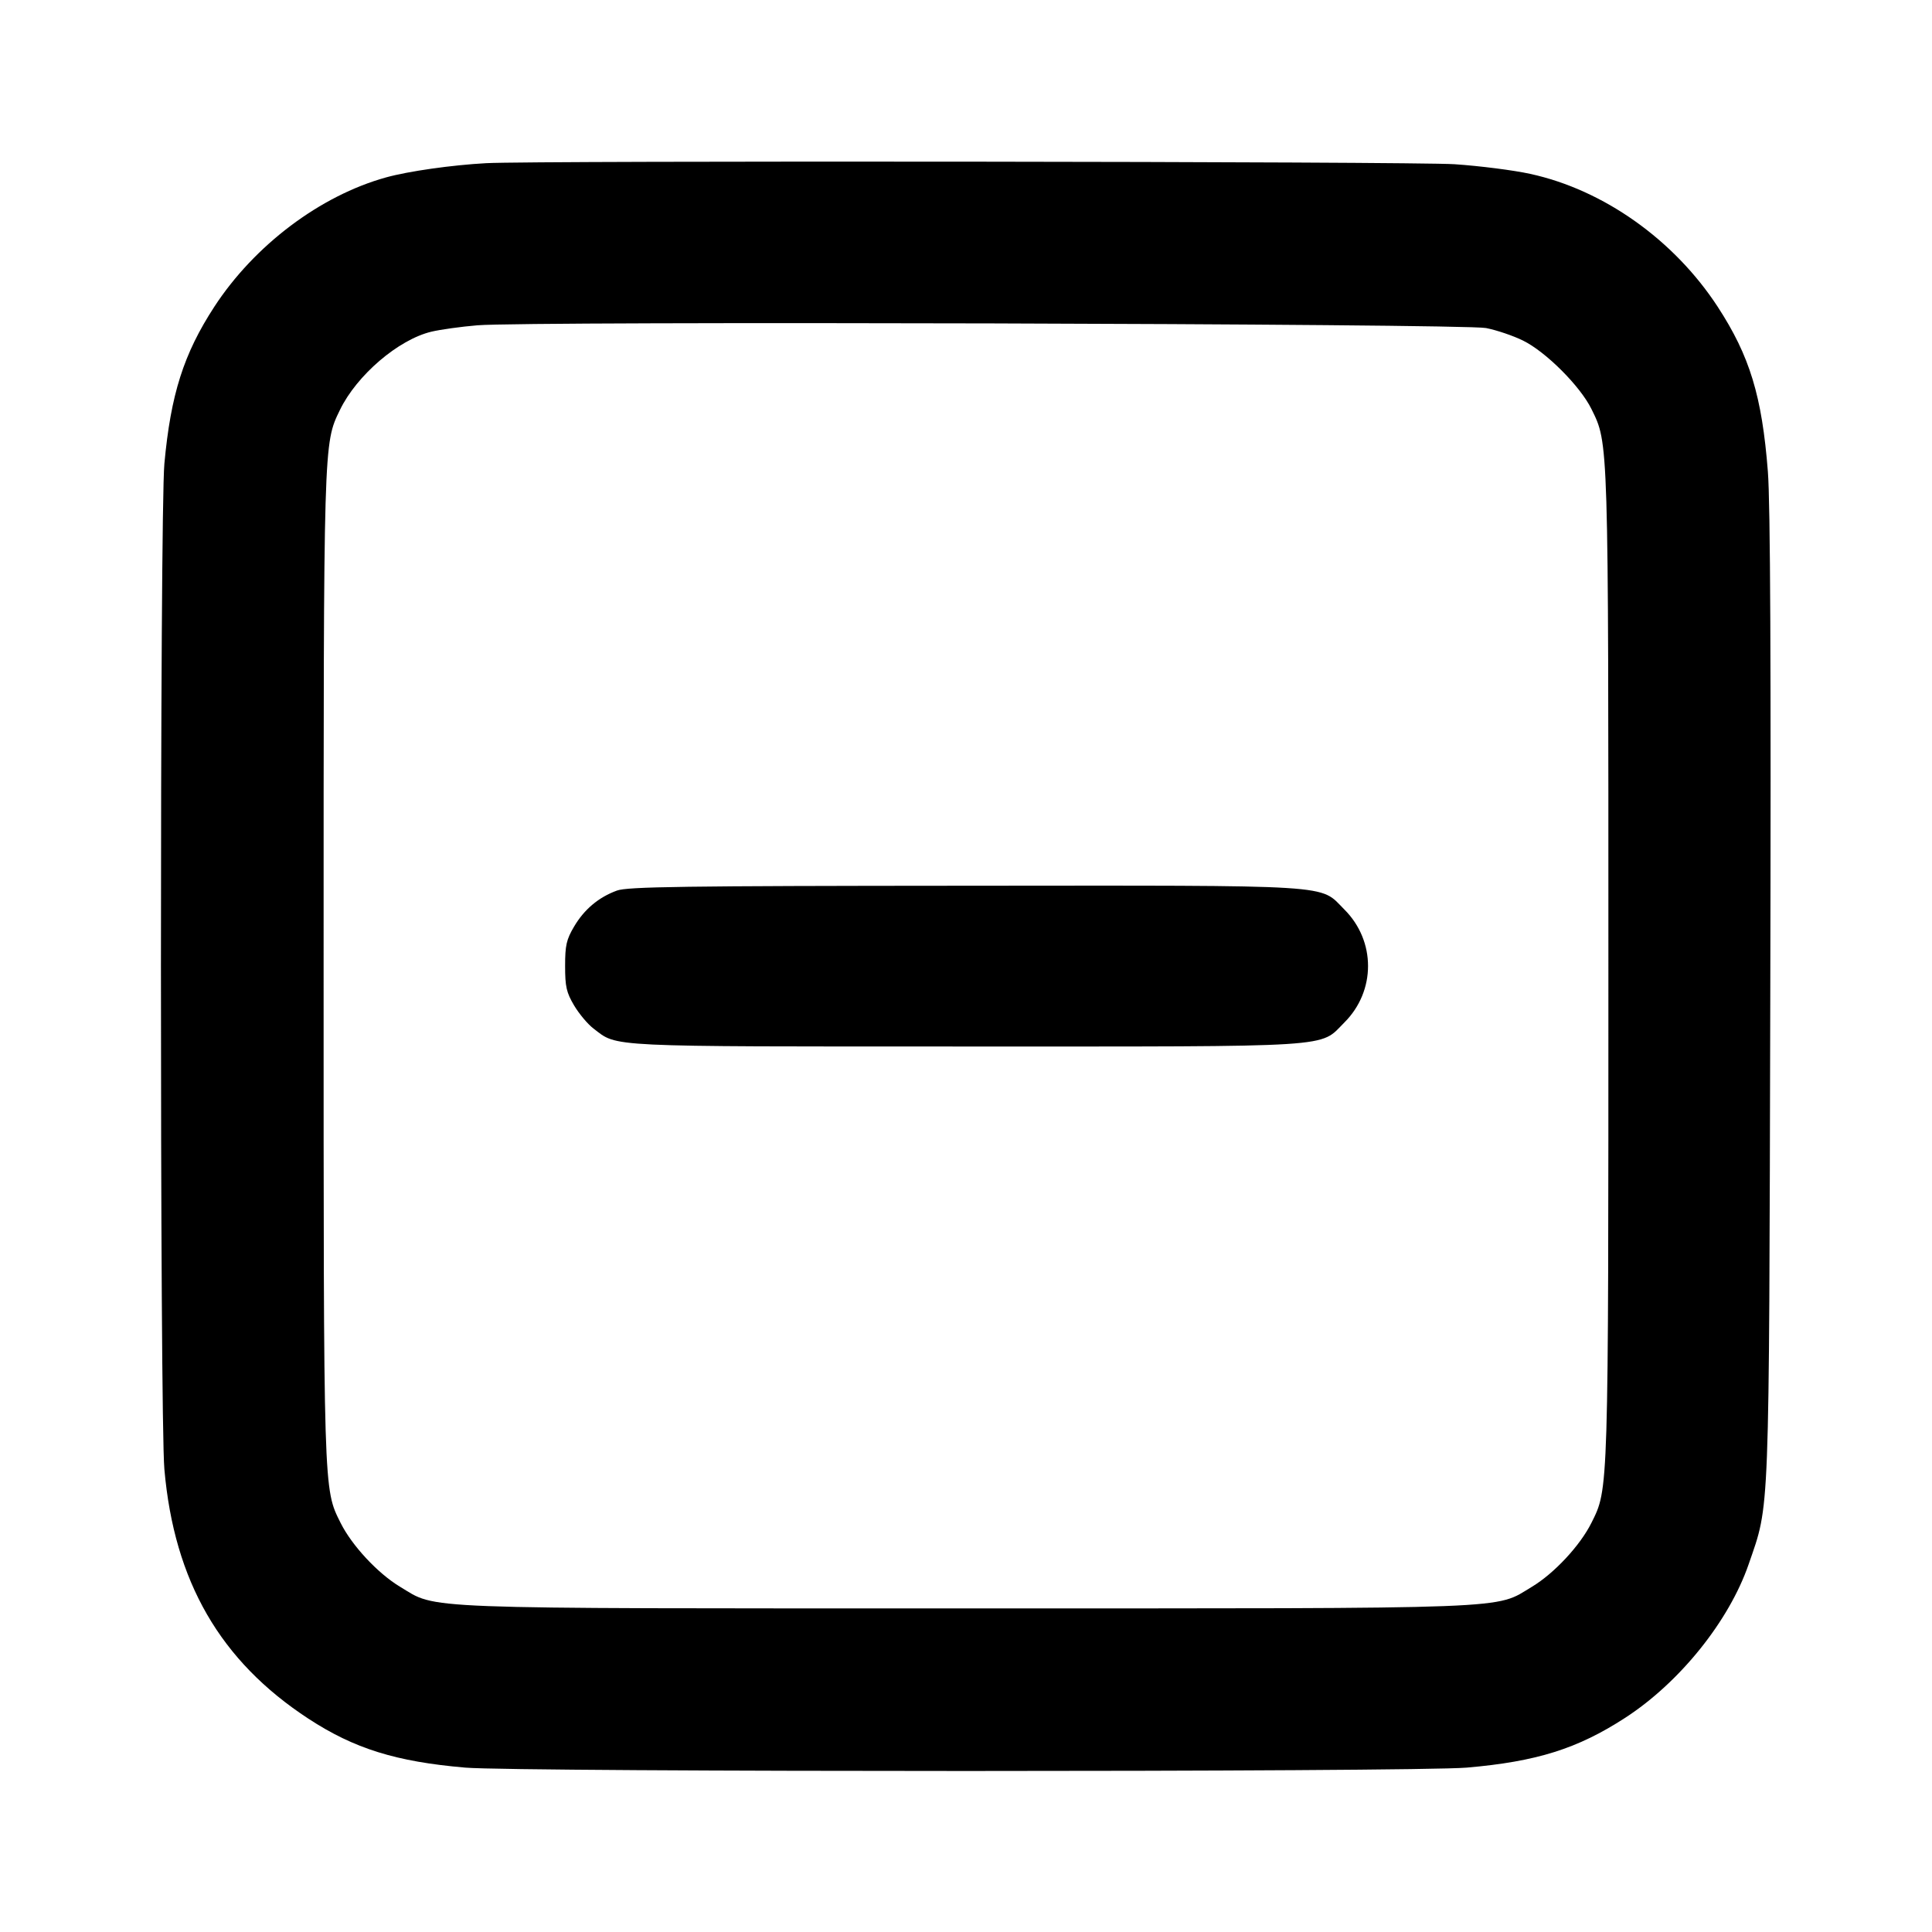 <?xml version="1.0" encoding="UTF-8" standalone="no"?>
<svg xmlns="http://www.w3.org/2000/svg" width="24" height="24"><path d="M6.040 2.027 C 5.614 2.050,5.072 2.127,4.795 2.204 C 3.977 2.431,3.161 3.046,2.662 3.811 C 2.281 4.396,2.121 4.901,2.042 5.760 C 1.985 6.383,1.985 17.604,2.042 18.252 C 2.164 19.645,2.736 20.634,3.831 21.350 C 4.400 21.722,4.919 21.884,5.780 21.958 C 6.432 22.014,17.568 22.014,18.220 21.958 C 19.088 21.883,19.596 21.724,20.189 21.339 C 20.867 20.899,21.480 20.136,21.723 19.430 C 21.986 18.665,21.975 18.955,21.991 12.380 C 22.001 8.262,21.992 6.246,21.961 5.856 C 21.888 4.920,21.736 4.422,21.338 3.811 C 20.795 2.979,19.920 2.358,19.009 2.160 C 18.805 2.115,18.382 2.061,18.069 2.040 C 17.568 2.006,6.645 1.994,6.040 2.027 M18.460 4.075 C 18.592 4.101,18.799 4.171,18.920 4.231 C 19.203 4.370,19.630 4.797,19.769 5.080 C 19.983 5.514,19.980 5.420,19.980 12.000 C 19.980 18.583,19.983 18.489,19.769 18.918 C 19.629 19.199,19.307 19.545,19.031 19.711 C 18.560 19.994,18.925 19.980,12.000 19.980 C 5.075 19.980,5.440 19.994,4.969 19.711 C 4.693 19.545,4.371 19.199,4.231 18.918 C 4.017 18.489,4.020 18.583,4.020 12.000 C 4.020 5.453,4.018 5.515,4.223 5.092 C 4.432 4.661,4.949 4.218,5.360 4.120 C 5.470 4.094,5.726 4.058,5.930 4.041 C 6.556 3.988,18.180 4.020,18.460 4.075 M7.664 11.063 C 7.436 11.146,7.257 11.297,7.131 11.511 C 7.036 11.672,7.020 11.744,7.020 12.000 C 7.020 12.256,7.036 12.328,7.131 12.489 C 7.192 12.592,7.301 12.723,7.374 12.778 C 7.677 13.009,7.484 13.000,11.998 13.000 C 16.663 13.000,16.384 13.018,16.701 12.701 C 17.092 12.310,17.092 11.690,16.701 11.299 C 16.384 10.982,16.666 11.000,11.983 11.003 C 8.474 11.005,7.795 11.015,7.664 11.063" stroke="none" fill-rule="evenodd"/></svg>